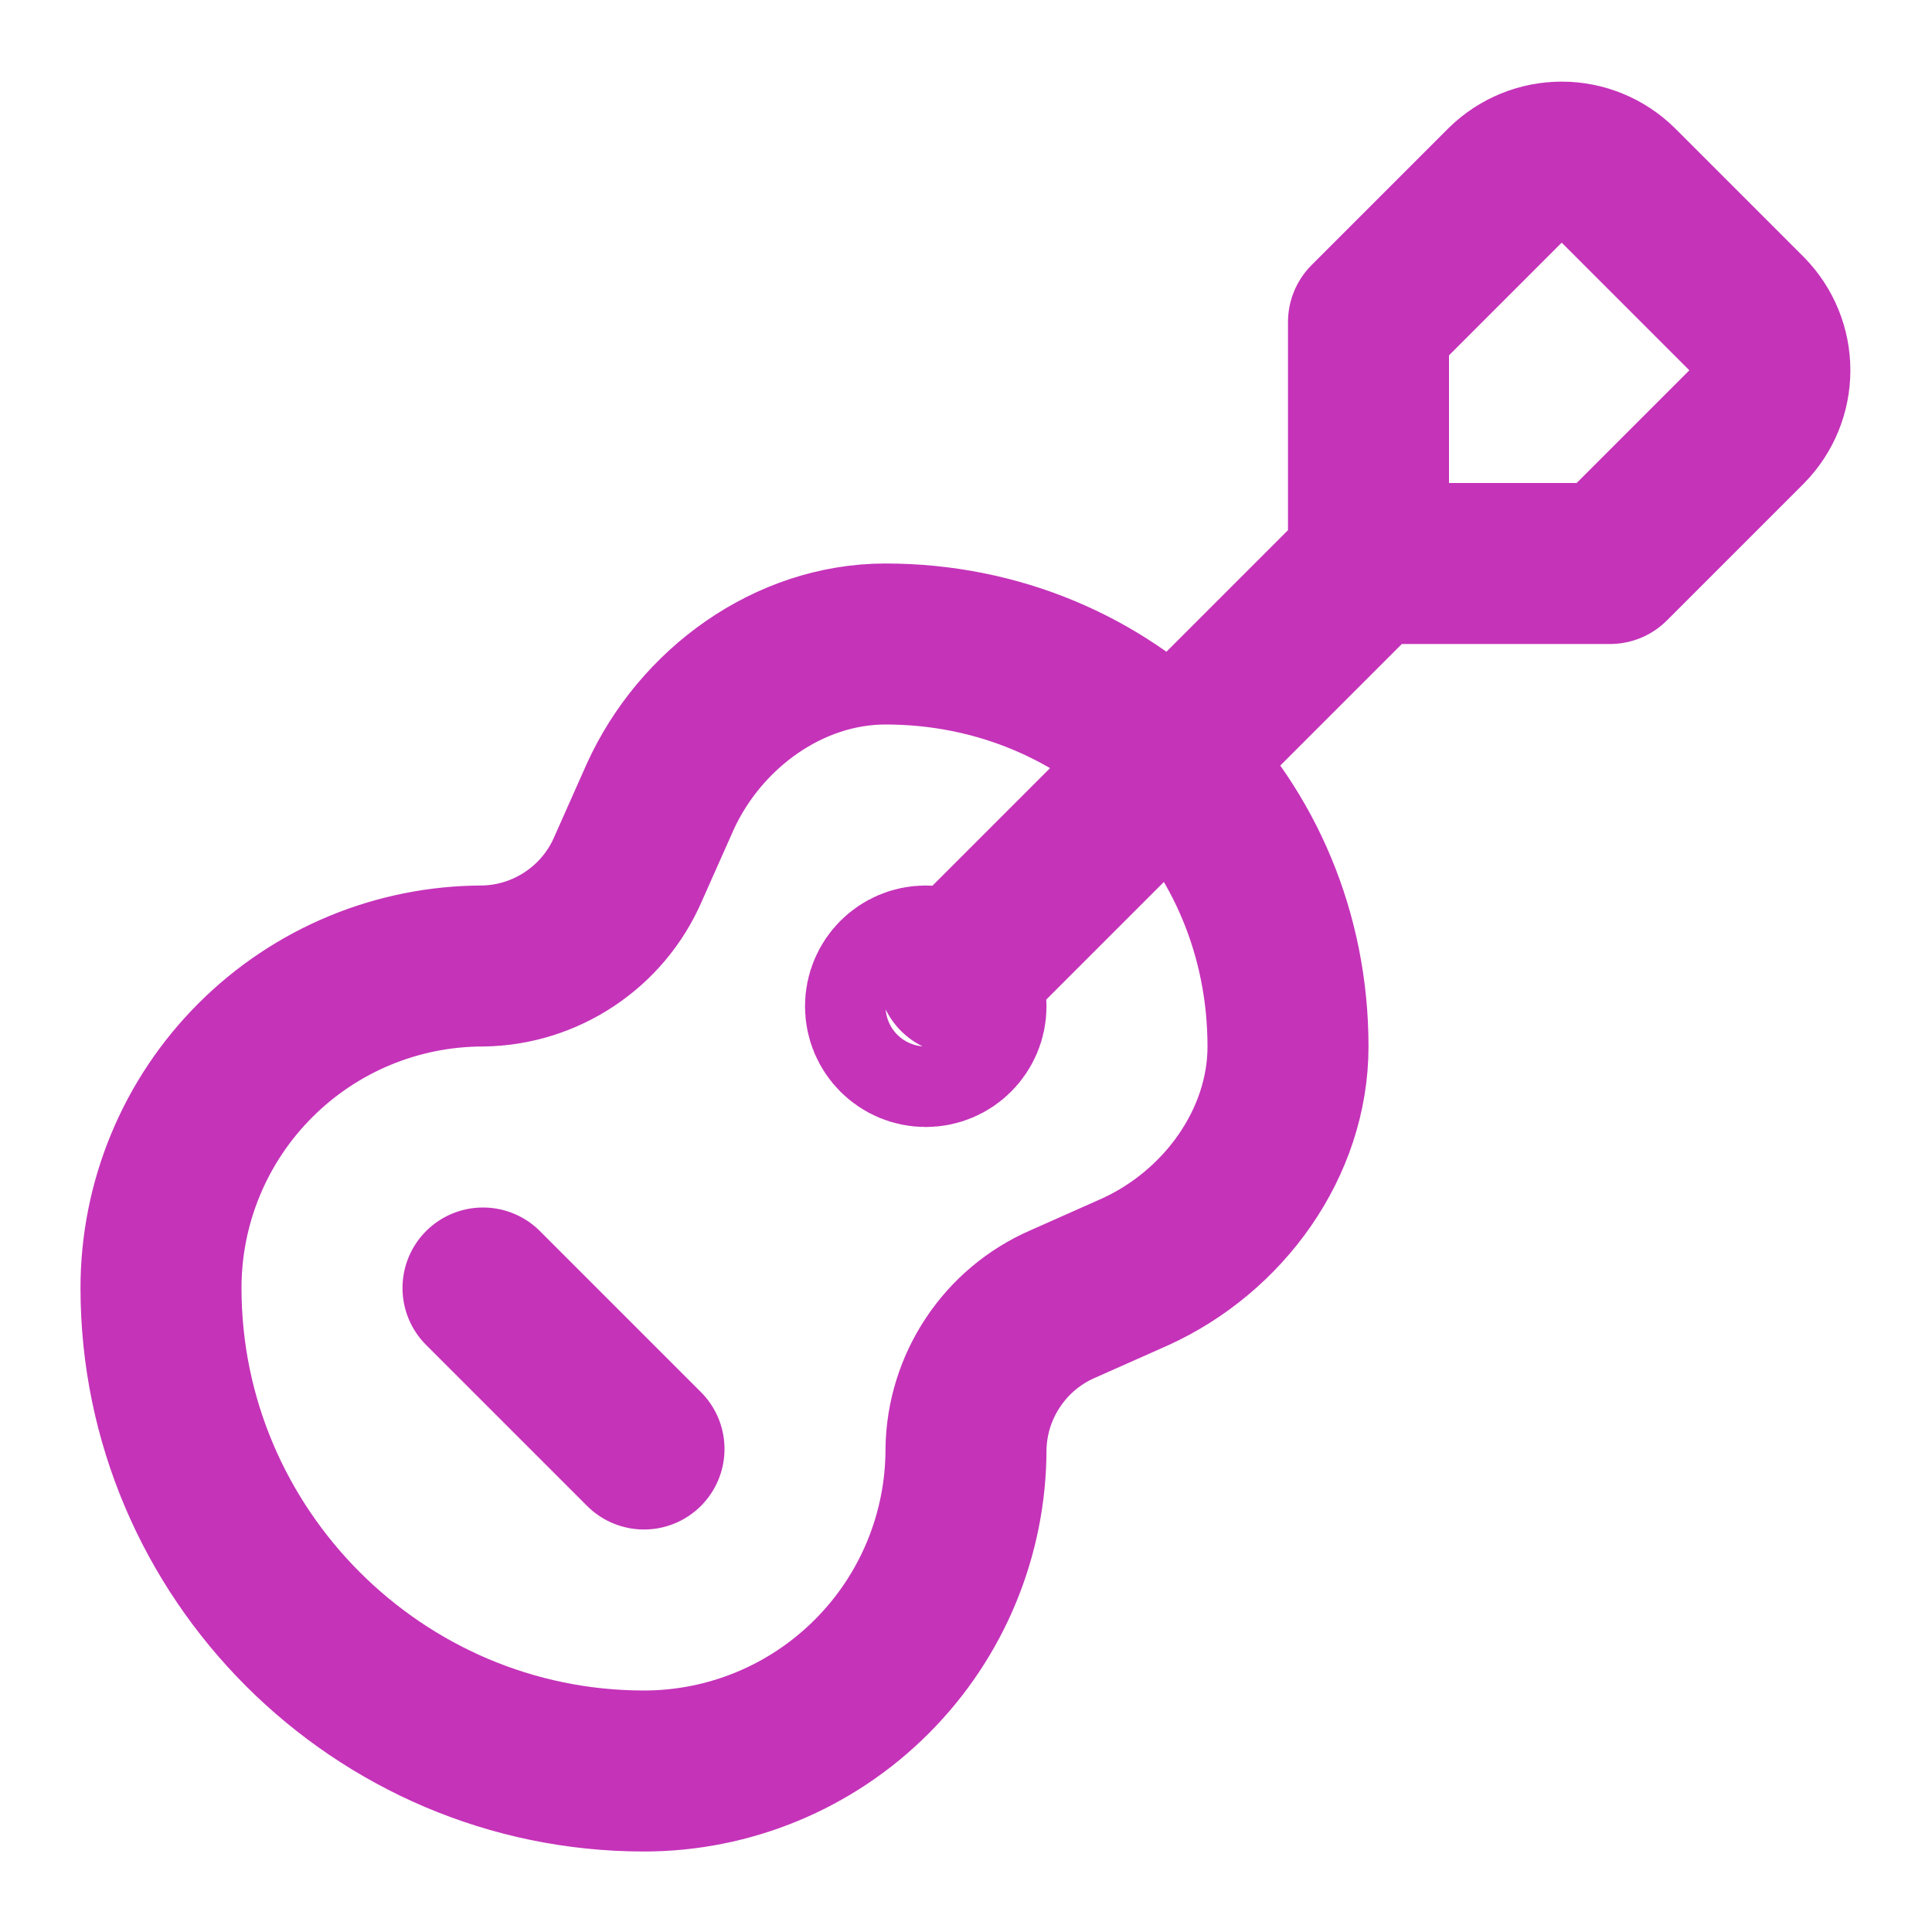 <svg width="24" height="24" viewBox="0 0 24 24" fill="none" xmlns="http://www.w3.org/2000/svg">
<path d="M17 7V4L18.7 2.3C18.887 2.117 19.138 2.014 19.4 2.014C19.662 2.014 19.913 2.117 20.1 2.3L21.7 3.9C21.883 4.087 21.986 4.338 21.986 4.6C21.986 4.862 21.883 5.113 21.7 5.3L20 7H17ZM17 7L11.9 12.1M6 16L8 18M12 12.5C12 12.776 11.776 13 11.5 13C11.224 13 11 12.776 11 12.5C11 12.224 11.224 12 11.5 12C11.776 12 12 12.224 12 12.5ZM6 12C6.384 11.994 6.757 11.877 7.076 11.664C7.395 11.452 7.647 11.152 7.8 10.8L8.2 9.9C8.7 8.8 9.8 8 11 8C13.8 8 16 10.2 16 13C16 14.2 15.2 15.3 14.1 15.8L13.2 16.2C12.848 16.353 12.548 16.605 12.336 16.924C12.123 17.243 12.006 17.616 12 18C12 19.061 11.579 20.078 10.828 20.828C10.078 21.579 9.061 22 8 22C4.7 22 2 19.3 2 16C2 14.939 2.421 13.922 3.172 13.172C3.922 12.421 4.939 12 6 12Z" stroke="#C533B9" stroke-width="2" stroke-linecap="round" stroke-linejoin="round"/>
</svg>
